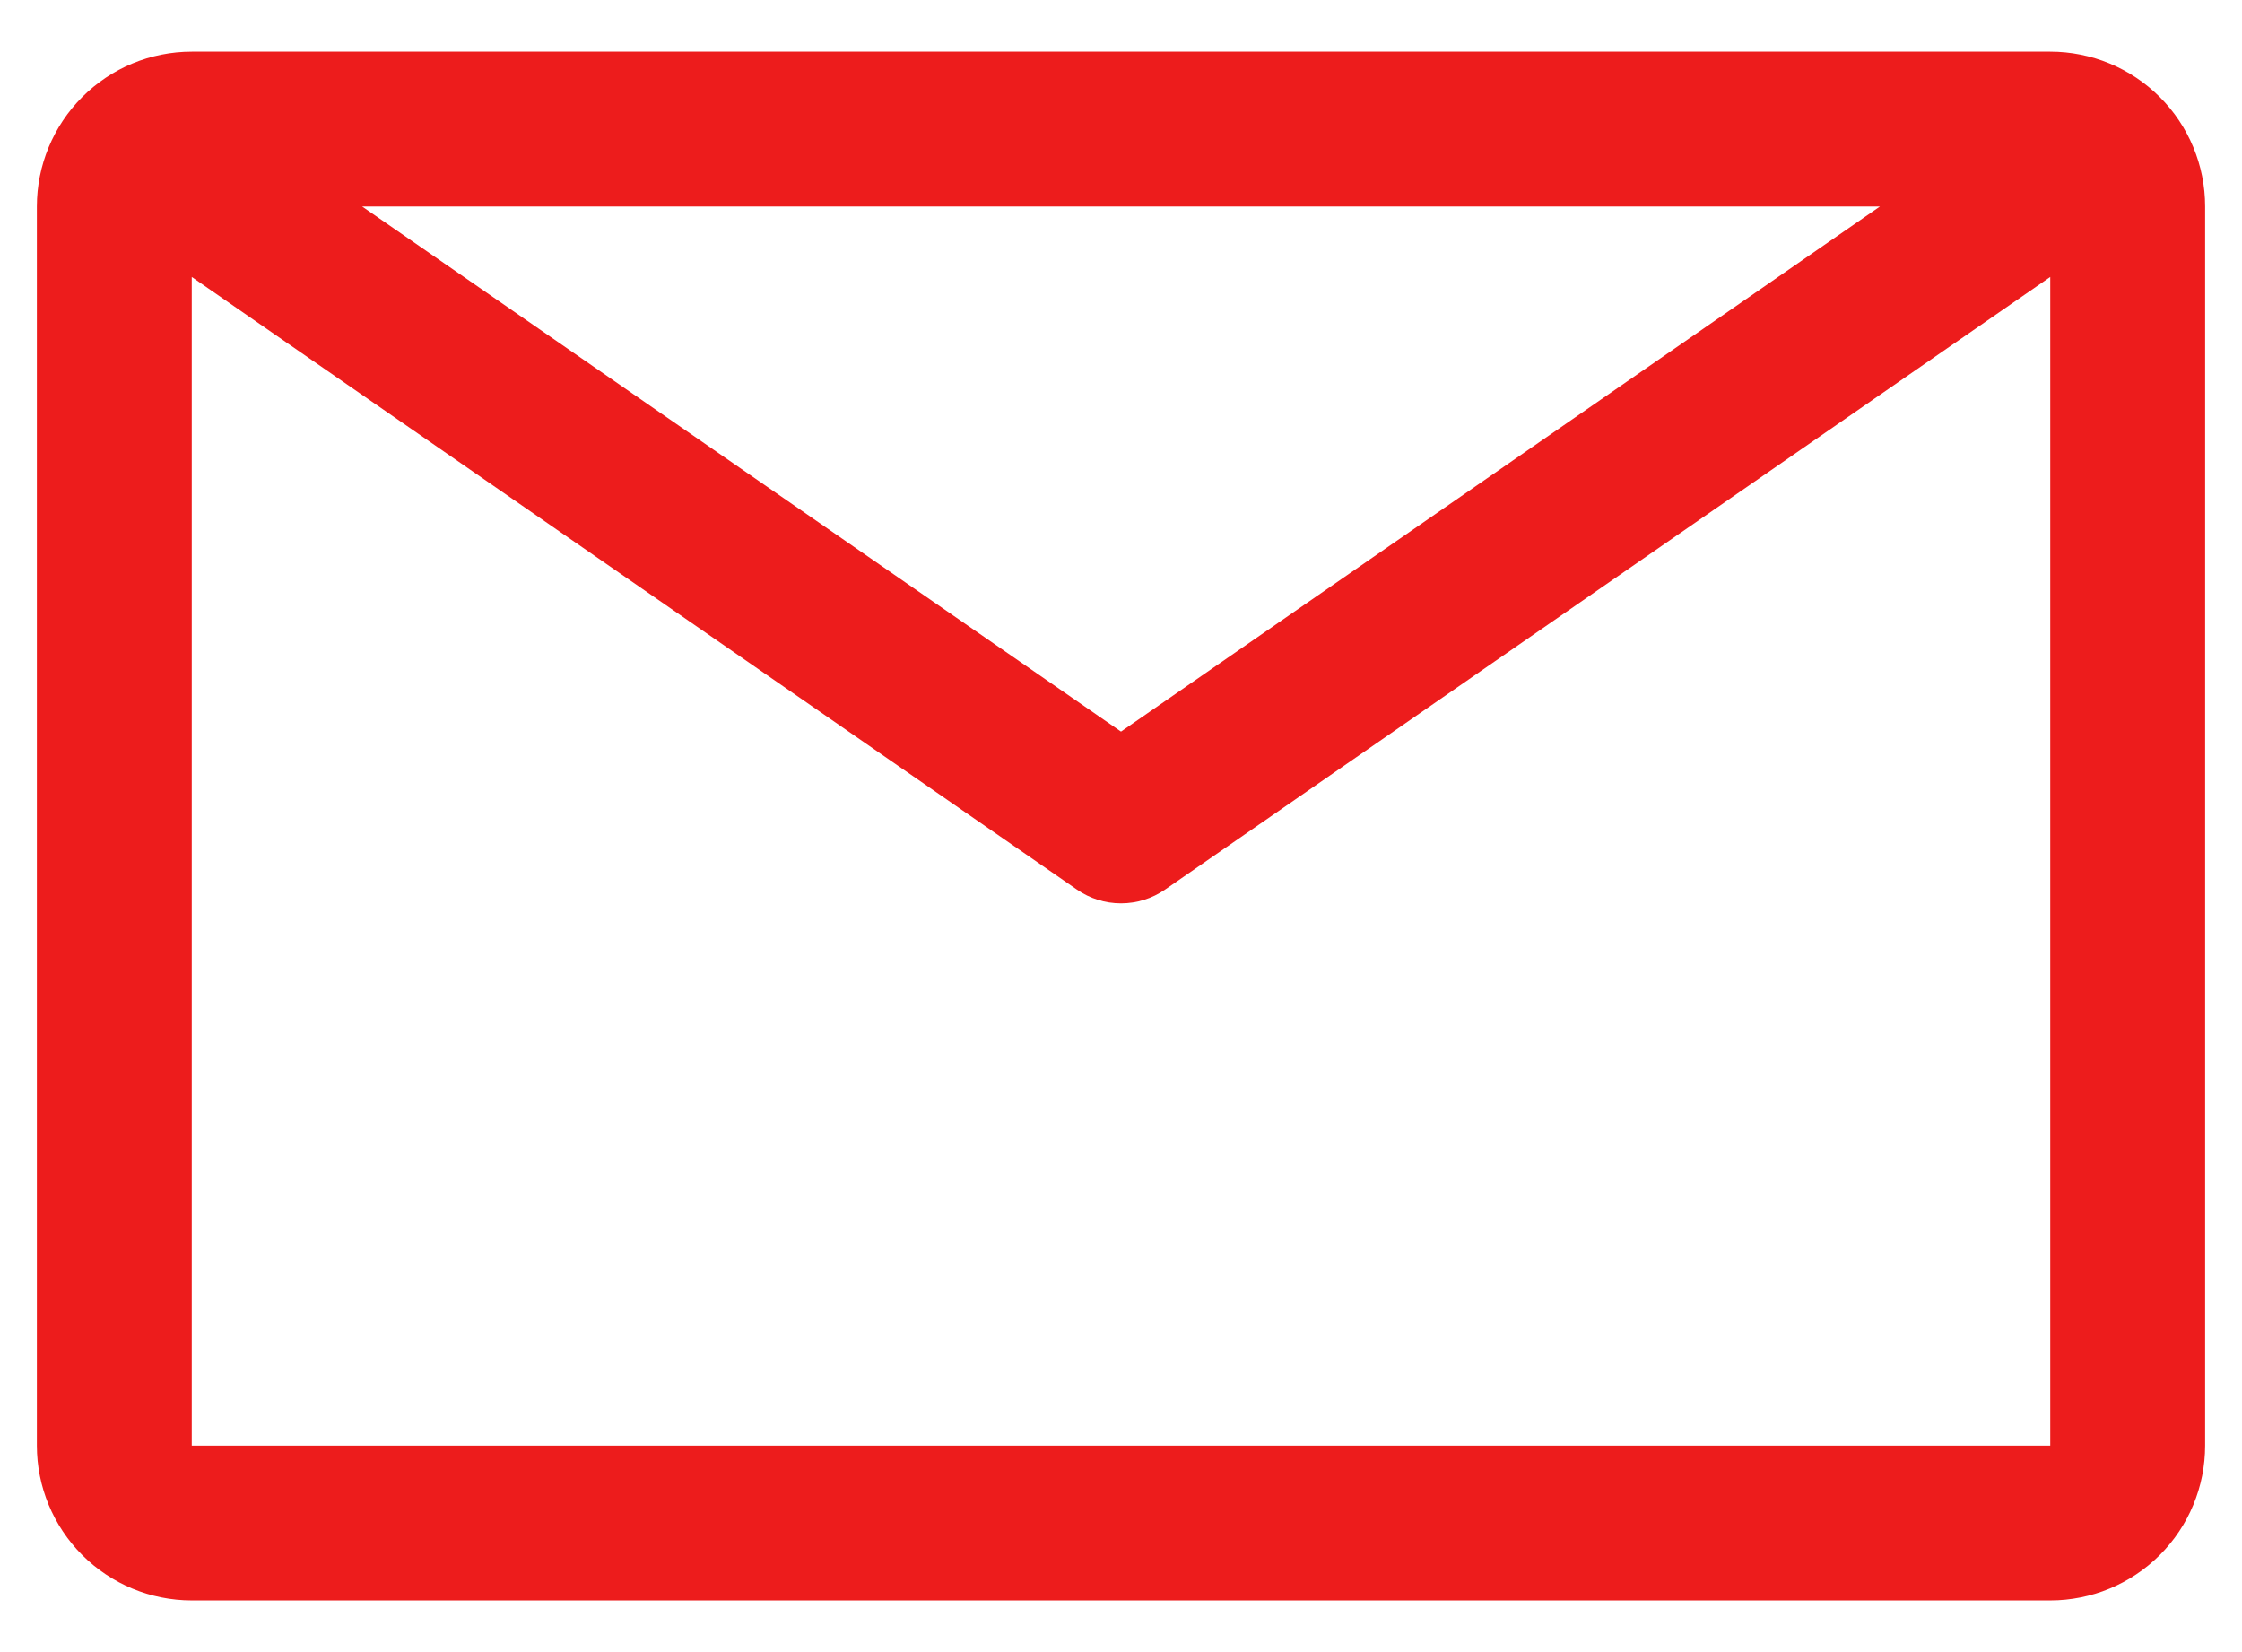 <svg width="38" height="28" viewBox="0 0 38 28" fill="none" xmlns="http://www.w3.org/2000/svg">
<path d="M34.75 0.875H3.25C2.554 0.875 1.886 1.152 1.394 1.644C0.902 2.136 0.625 2.804 0.625 3.5V24.5C0.625 25.196 0.902 25.864 1.394 26.356C1.886 26.848 2.554 27.125 3.25 27.125H34.75C35.446 27.125 36.114 26.848 36.606 26.356C37.098 25.864 37.375 25.196 37.375 24.5V3.5C37.375 2.804 37.098 2.136 36.606 1.644C36.114 1.152 35.446 0.875 34.75 0.875V0.875ZM31.863 3.5L19 12.399L6.138 3.5H31.863ZM3.25 24.5V4.694L18.252 15.076C18.472 15.229 18.733 15.31 19 15.31C19.267 15.31 19.528 15.229 19.748 15.076L34.75 4.694V24.5H3.25Z" fill="#ED1C1C"/>
</svg>
